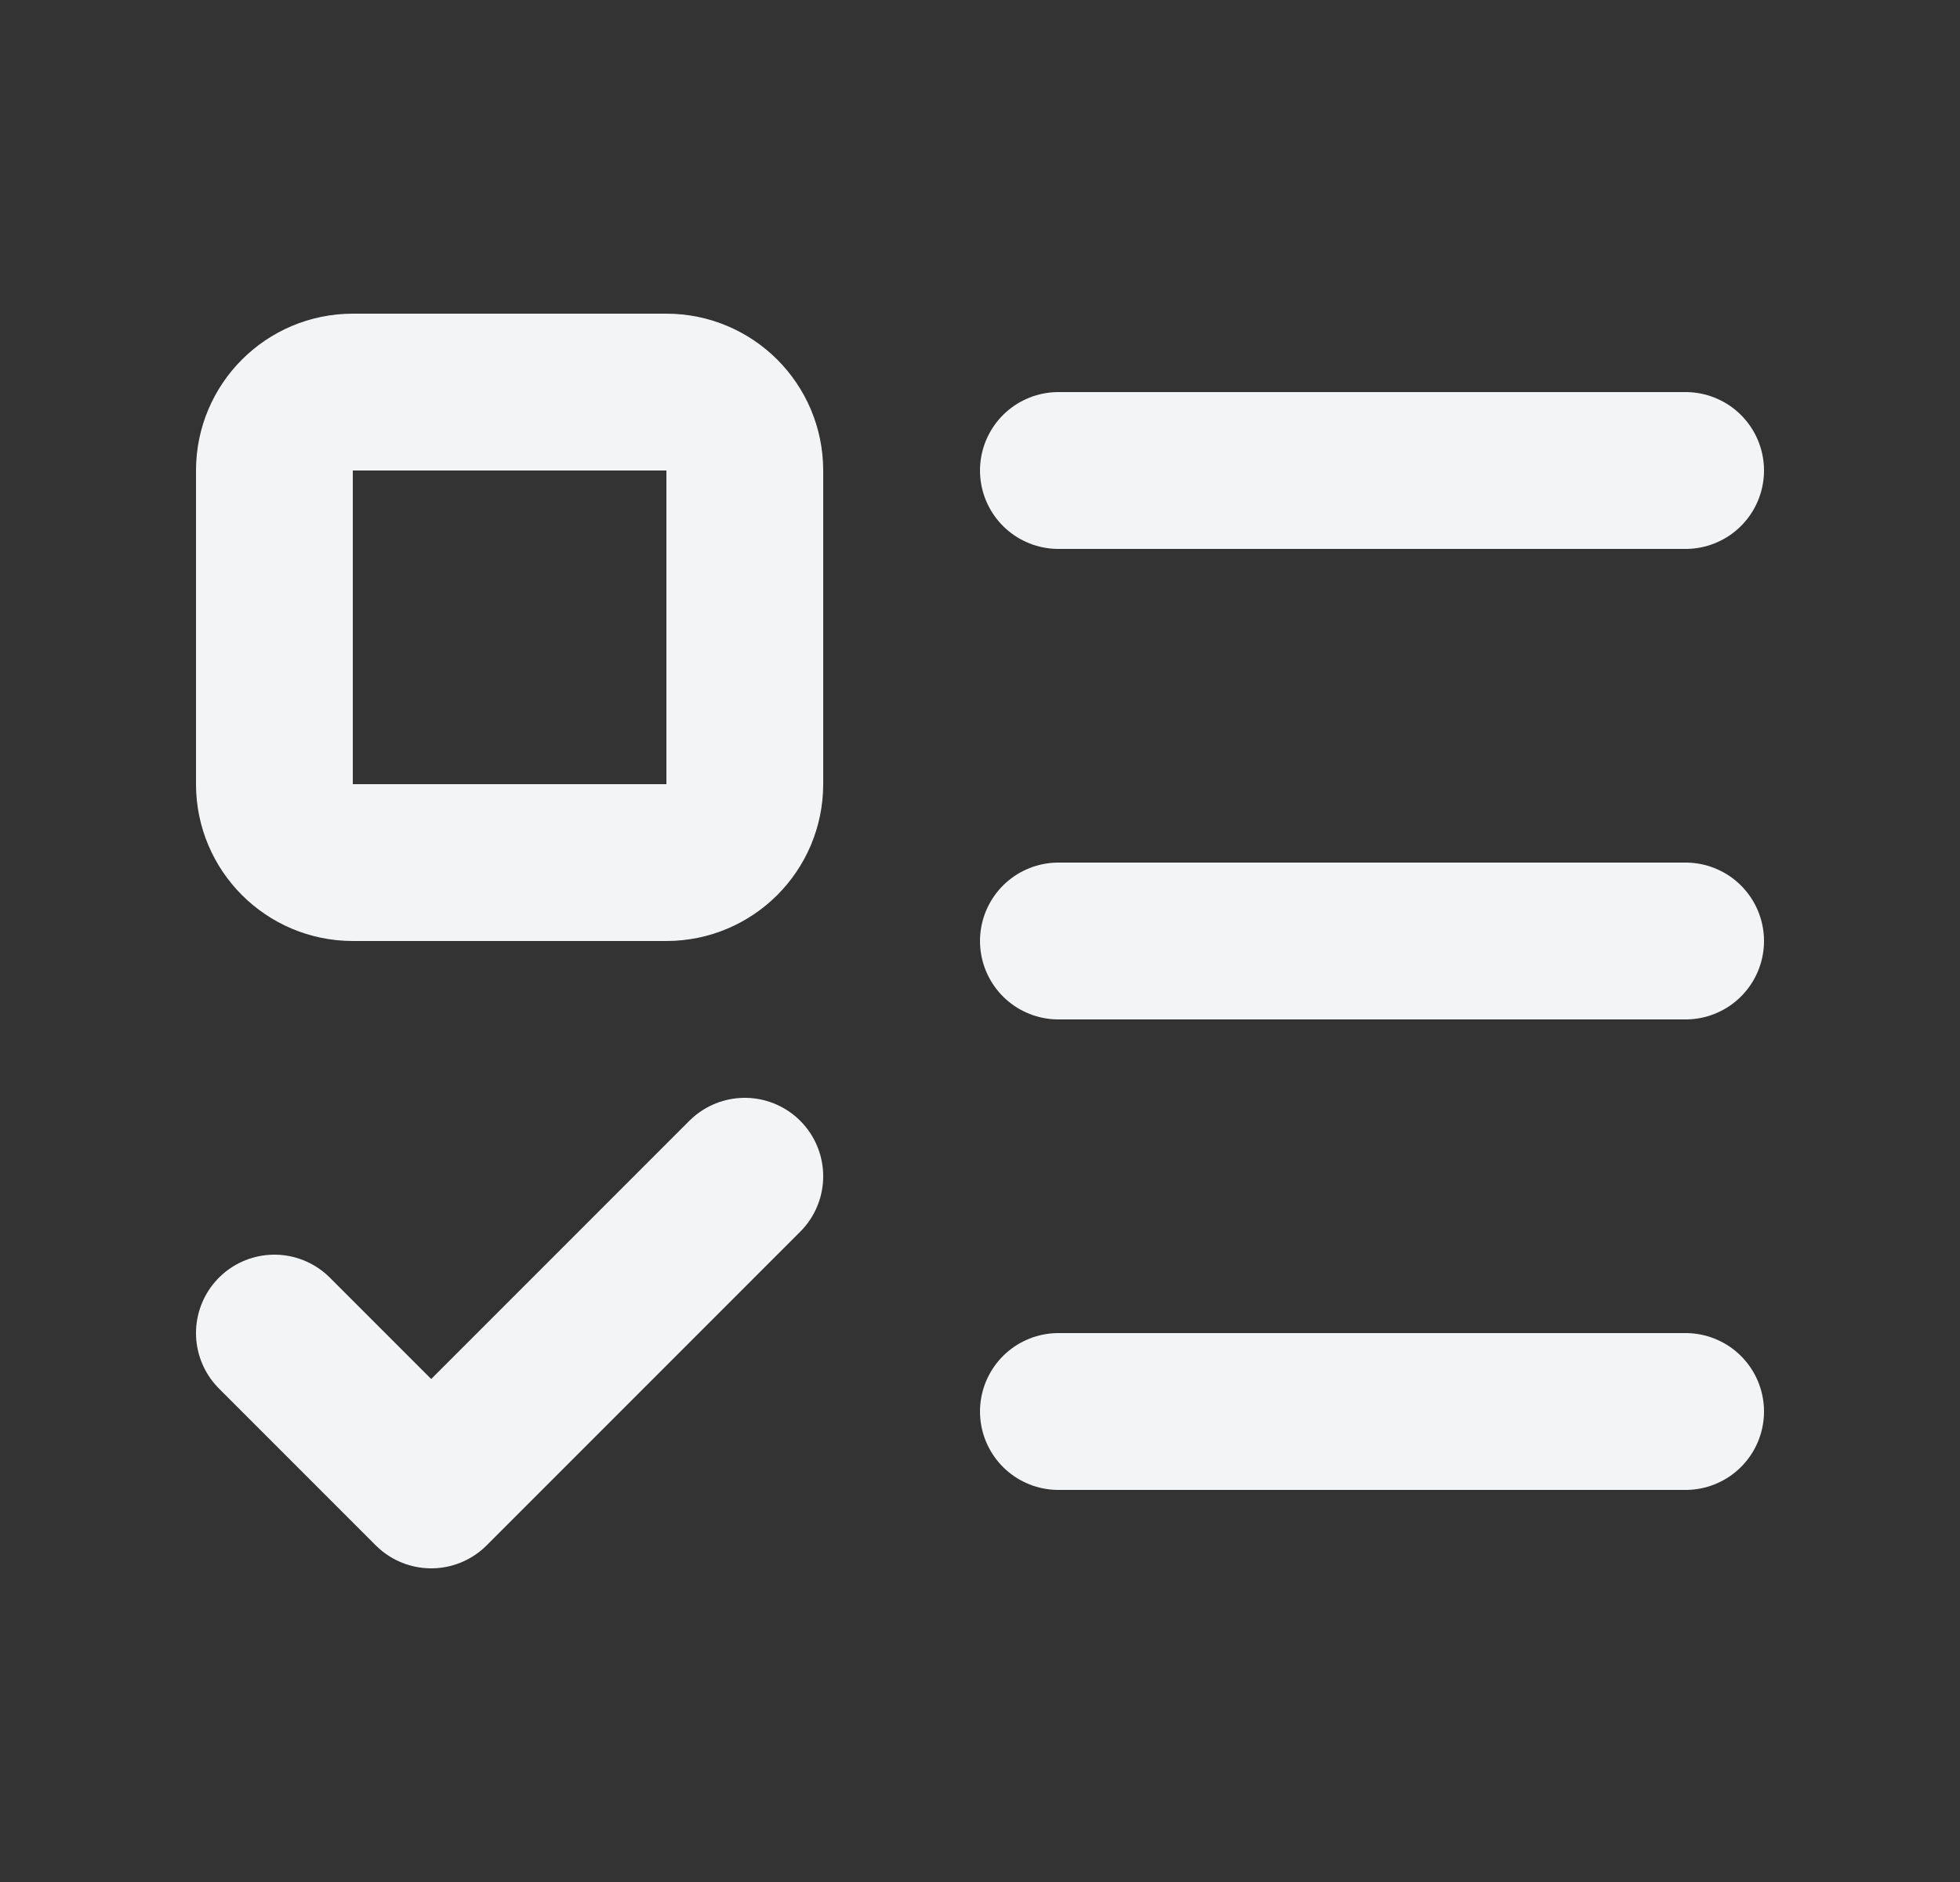 <svg width="25" height="24" viewBox="0 0 25 24" fill="none" xmlns="http://www.w3.org/2000/svg">
<rect x="0" y="0" width="25" height="24" fill="#333333" stroke="none"/>
<path d="M8.5 5H4.5C3.948 5 3.5 5.448 3.5 6V10C3.5 10.552 3.948 11 4.5 11H8.5C9.052 11 9.5 10.552 9.5 10V6C9.5 5.448 9.052 5 8.5 5Z" stroke="#F3F4F6" stroke-width="2" stroke-linecap="round" stroke-linejoin="round"/>
<path d="M3.5 17L5.5 19L9.5 15" stroke="#F3F4F6" stroke-width="2" stroke-linecap="round" stroke-linejoin="round"/>
<path d="M13.5 6H21.5" stroke="#F3F4F6" stroke-width="2" stroke-linecap="round" stroke-linejoin="round"/>
<path d="M13.5 12H21.5" stroke="#F3F4F6" stroke-width="2" stroke-linecap="round" stroke-linejoin="round"/>
<path d="M13.5 18H21.5" stroke="#F3F4F6" stroke-width="2" stroke-linecap="round" stroke-linejoin="round"/>
</svg>

